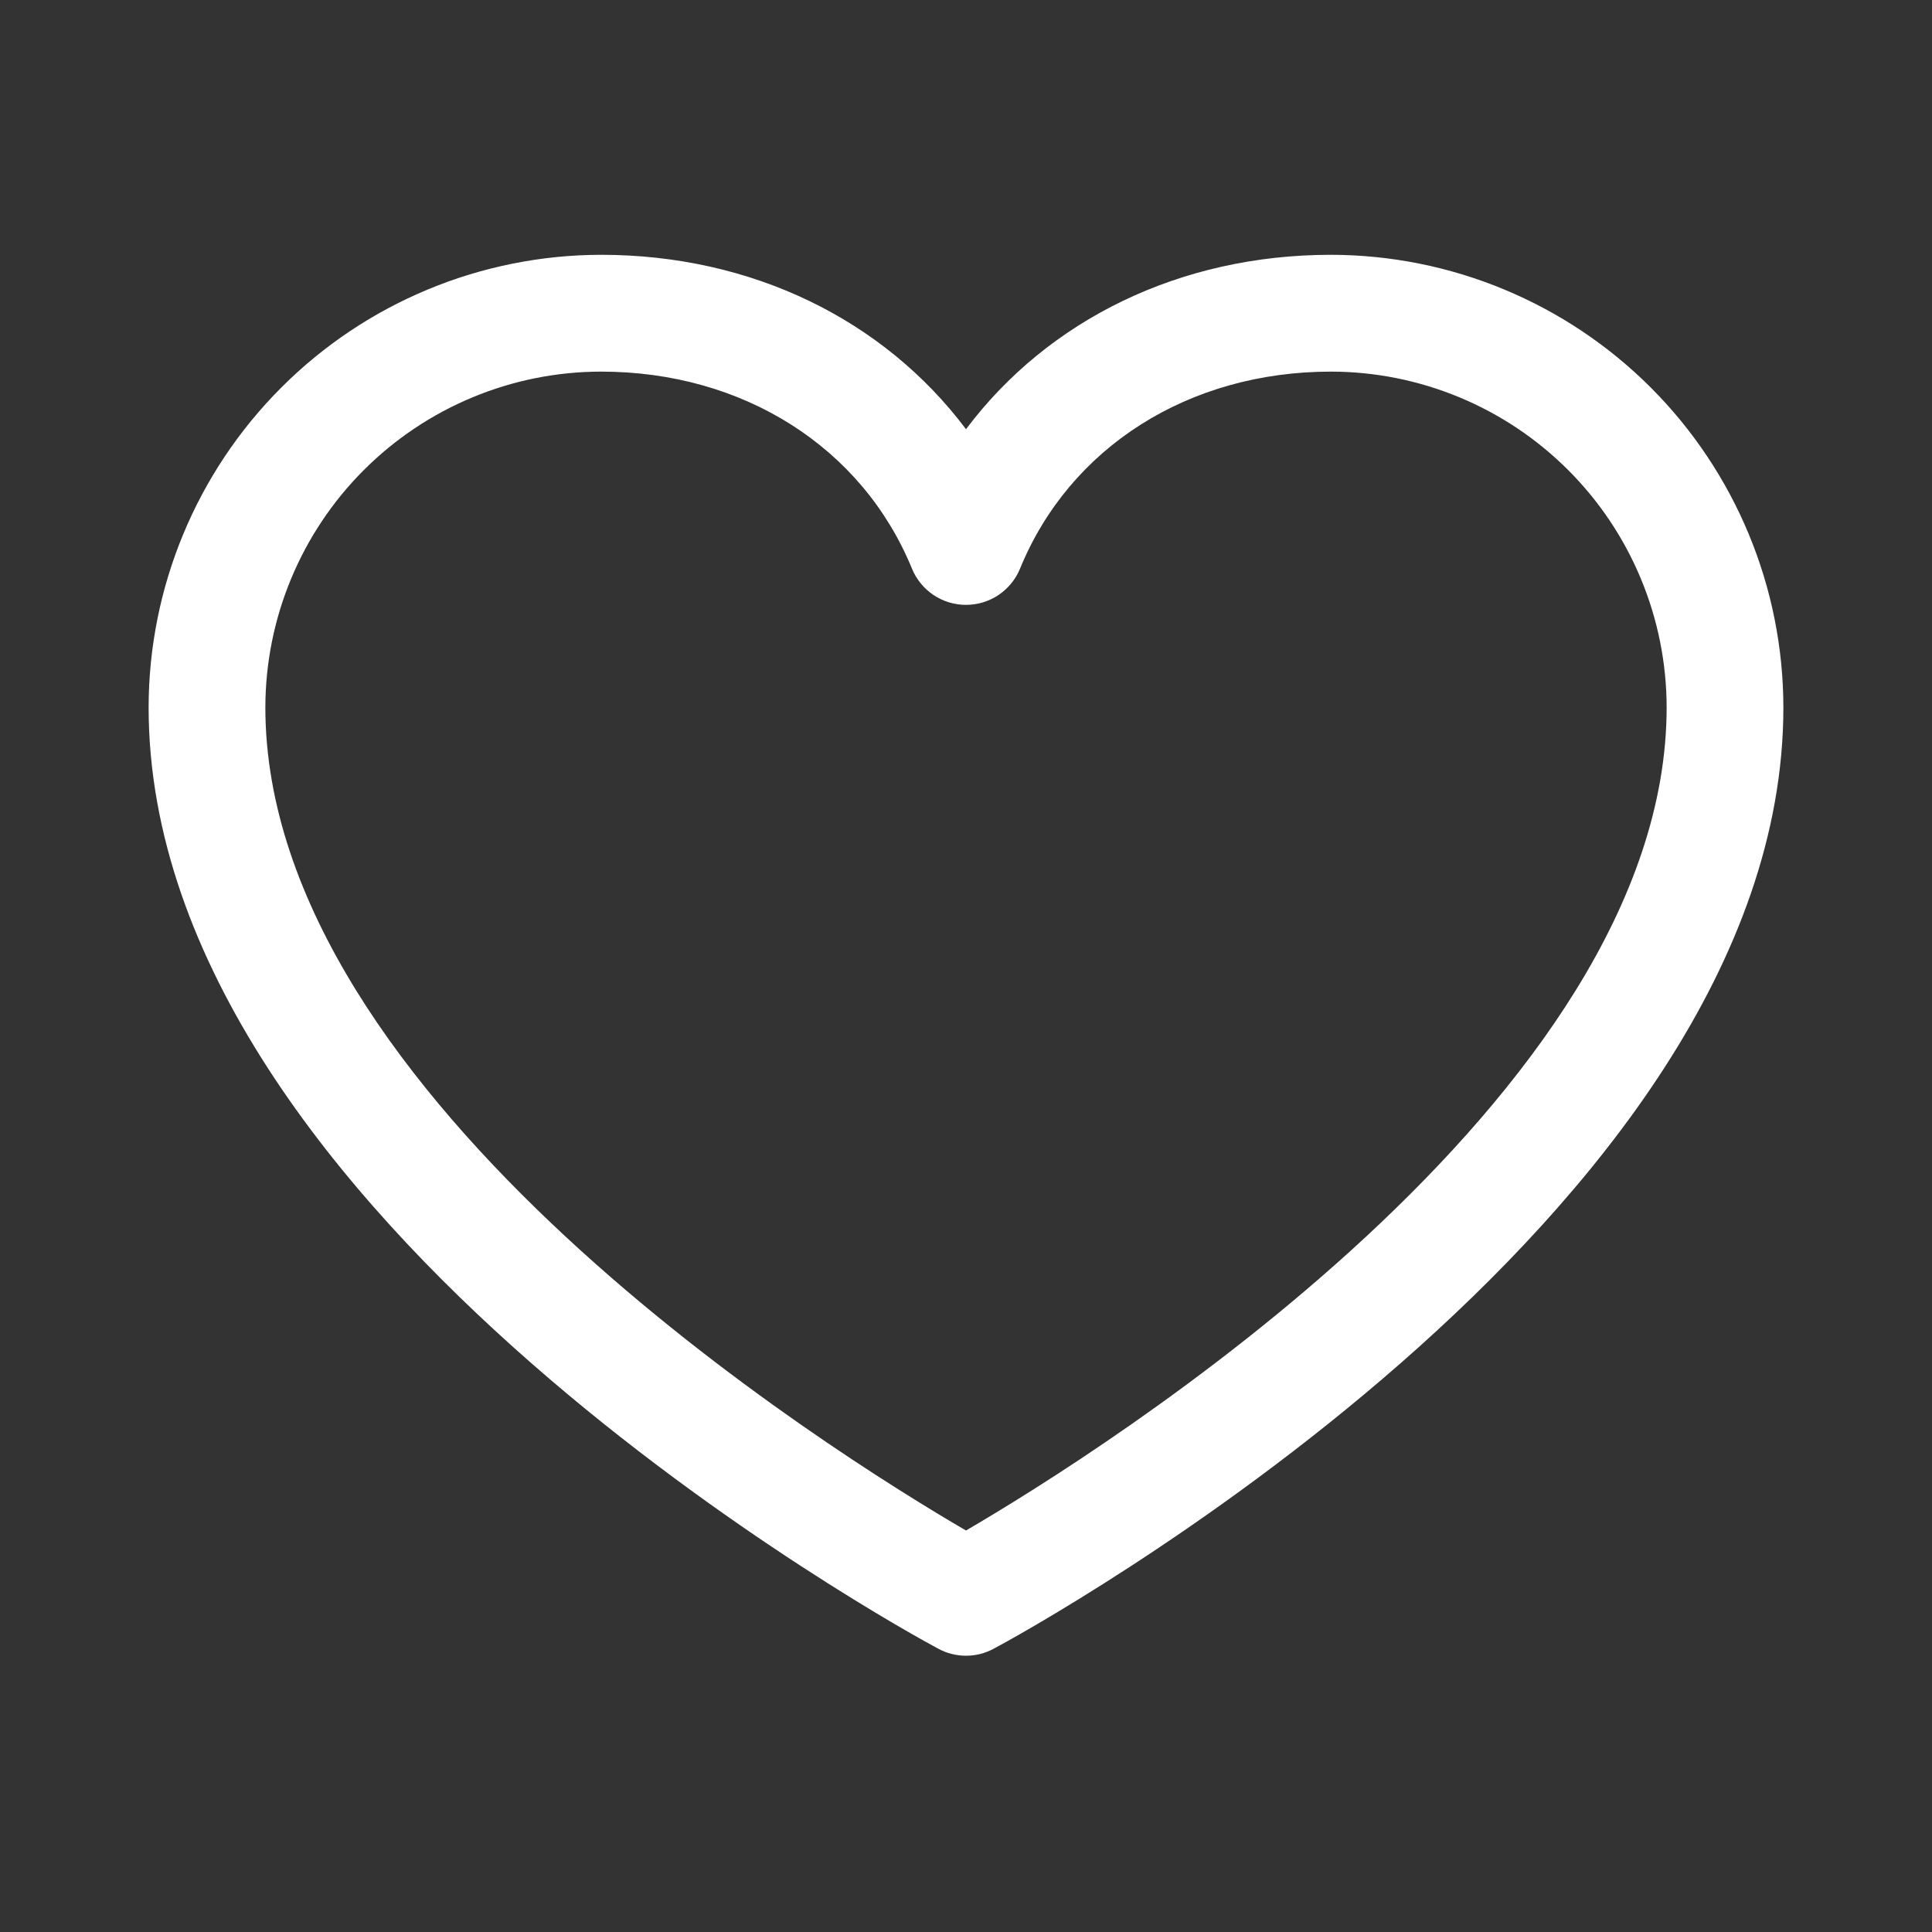 <svg width="26" height="26" viewBox="0 0 26 26" fill="none" xmlns="http://www.w3.org/2000/svg">
<rect x="0" y="0" width="26" height="26" fill="#333333" stroke="none"/>
<path d="M17.911 3.429C15.883 3.429 14.107 4.302 13 5.776C11.893 4.302 10.117 3.429 8.089 3.429C6.475 3.431 4.927 4.073 3.786 5.215C2.644 6.357 2.002 7.904 2 9.519C2 16.394 12.194 21.959 12.628 22.188C12.742 22.25 12.87 22.282 13 22.282C13.13 22.282 13.258 22.25 13.372 22.188C13.806 21.959 24 16.394 24 9.519C23.998 7.904 23.356 6.357 22.215 5.215C21.073 4.073 19.525 3.431 17.911 3.429ZM13 20.597C11.207 19.552 3.571 14.792 3.571 9.519C3.573 8.321 4.049 7.173 4.896 6.326C5.743 5.479 6.892 5.002 8.089 5.001C10 5.001 11.603 6.018 12.273 7.653C12.332 7.797 12.433 7.92 12.562 8.007C12.692 8.094 12.844 8.14 13 8.14C13.156 8.14 13.308 8.094 13.438 8.007C13.567 7.92 13.668 7.797 13.727 7.653C14.397 6.015 16 5.001 17.911 5.001C19.108 5.002 20.257 5.479 21.104 6.326C21.951 7.173 22.427 8.321 22.429 9.519C22.429 14.784 14.791 19.551 13 20.597Z" fill="white"/>
</svg>
